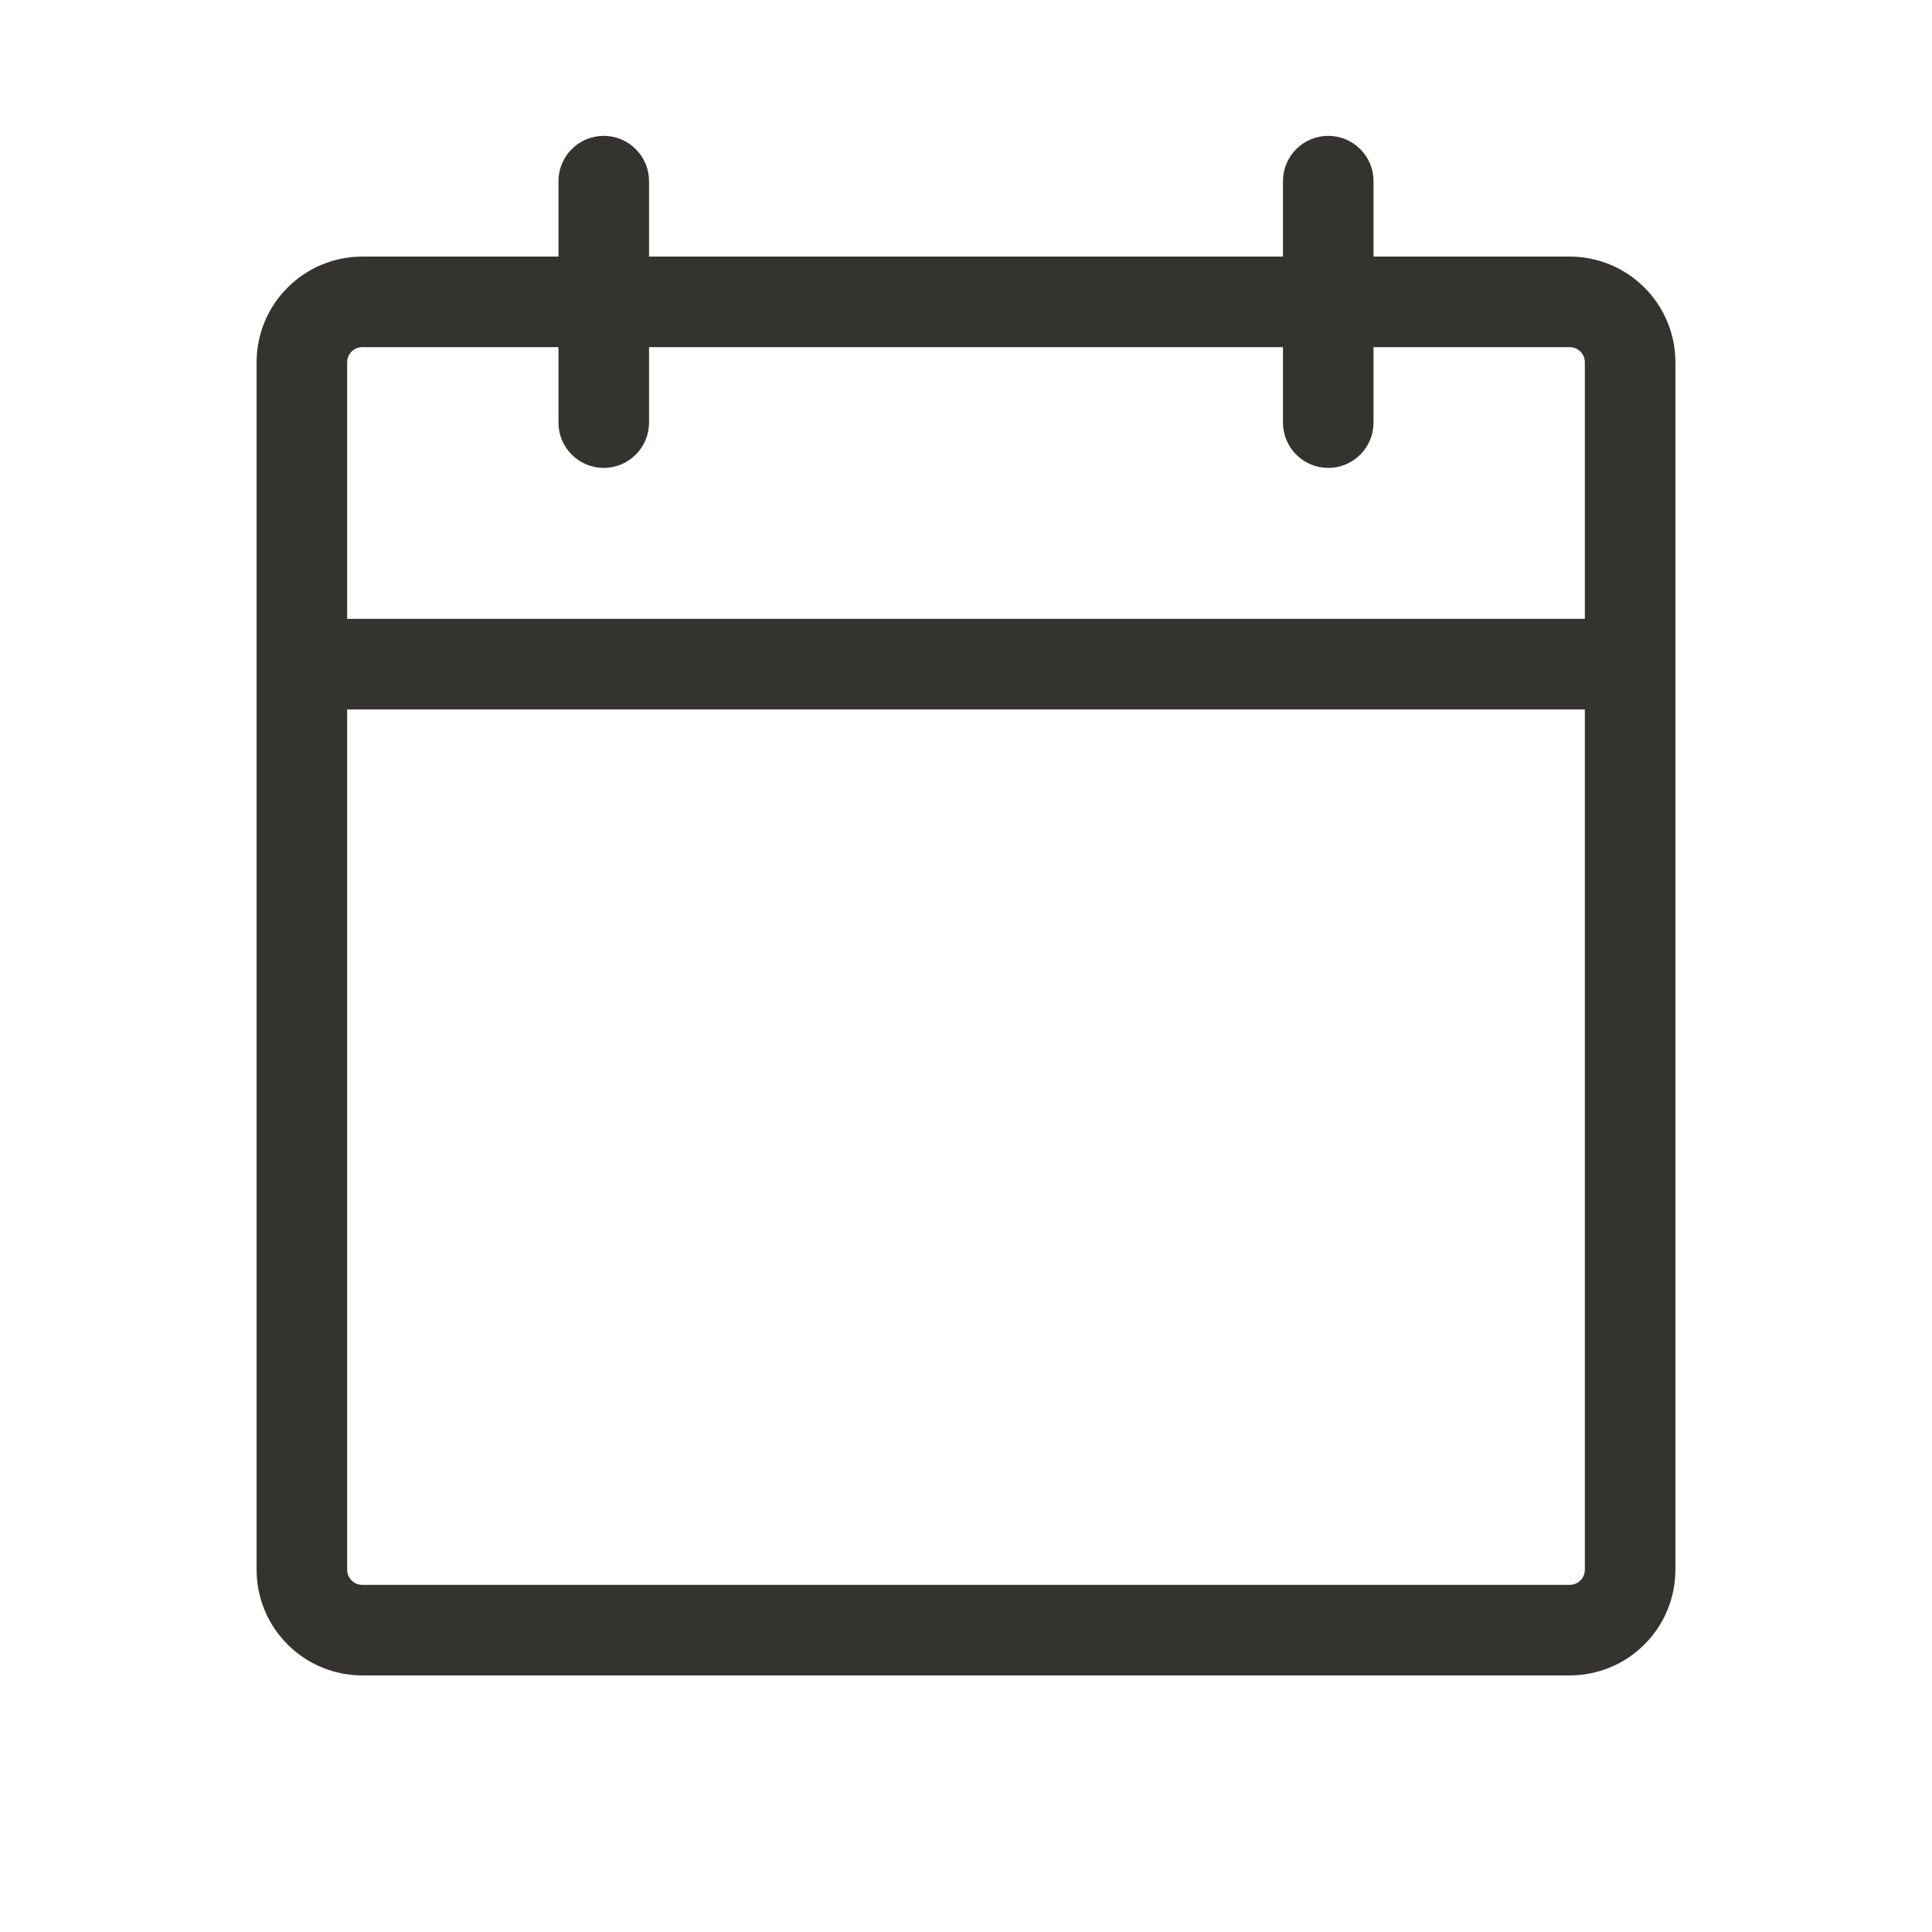 <svg xmlns="http://www.w3.org/2000/svg" xmlns:xlink="http://www.w3.org/1999/xlink" fill="none" version="1.1" width="32" height="32" viewBox="0 0 32 32"><g><g><path d="M26,4.25C26,4.25,22.75,4.25,22.75,4.25C22.75,4.25,22.75,3,22.75,3C22.75,2.801,22.671,2.61,22.53,2.47C22.39,2.329,22.199,2.25,22,2.25C21.801,2.25,21.61,2.329,21.47,2.47C21.329,2.61,21.25,2.801,21.25,3C21.25,3,21.25,4.25,21.25,4.25C21.25,4.25,10.75,4.25,10.75,4.25C10.75,4.25,10.75,3,10.75,3C10.75,2.801,10.671,2.61,10.53,2.47C10.39,2.329,10.199,2.25,10,2.25C9.801,2.25,9.61,2.329,9.47,2.47C9.329,2.61,9.25,2.801,9.25,3C9.25,3,9.25,4.25,9.25,4.25C9.25,4.25,6,4.25,6,4.25C5.536,4.25,5.091,4.434,4.763,4.763C4.434,5.091,4.25,5.536,4.25,6C4.25,6,4.25,26,4.25,26C4.25,26.464,4.434,26.909,4.763,27.237C5.091,27.566,5.536,27.75,6,27.75C6,27.75,26,27.75,26,27.75C26.464,27.75,26.909,27.566,27.237,27.237C27.566,26.909,27.75,26.464,27.75,26C27.75,26,27.75,6,27.75,6C27.75,5.536,27.566,5.091,27.237,4.763C26.909,4.434,26.464,4.25,26,4.25ZM6,5.75C6,5.75,9.25,5.75,9.25,5.75C9.25,5.75,9.25,7,9.25,7C9.25,7.199,9.329,7.39,9.47,7.53C9.61,7.671,9.801,7.75,10,7.75C10.199,7.75,10.39,7.671,10.53,7.53C10.671,7.39,10.75,7.199,10.75,7C10.75,7,10.75,5.75,10.75,5.75C10.75,5.75,21.25,5.75,21.25,5.75C21.25,5.75,21.25,7,21.25,7C21.25,7.199,21.329,7.39,21.47,7.53C21.61,7.671,21.801,7.75,22,7.75C22.199,7.75,22.39,7.671,22.53,7.53C22.671,7.39,22.75,7.199,22.75,7C22.75,7,22.75,5.75,22.75,5.75C22.75,5.75,26,5.75,26,5.75C26.066,5.75,26.13,5.776,26.177,5.823C26.224,5.87,26.25,5.934,26.25,6C26.25,6,26.25,10.25,26.25,10.25C26.25,10.25,5.75,10.25,5.75,10.25C5.75,10.25,5.75,6,5.75,6C5.75,5.934,5.776,5.87,5.823,5.823C5.87,5.776,5.934,5.75,6,5.75ZM26,26.25C26,26.25,6,26.25,6,26.25C5.934,26.25,5.87,26.224,5.823,26.177C5.776,26.13,5.75,26.066,5.75,26C5.75,26,5.75,11.75,5.75,11.75C5.75,11.75,26.25,11.75,26.25,11.75C26.25,11.75,26.25,26,26.25,26C26.25,26.066,26.224,26.13,26.177,26.177C26.13,26.224,26.066,26.25,26,26.25Z" fill="#343330" fill-opacity="1"/></g></g></svg>